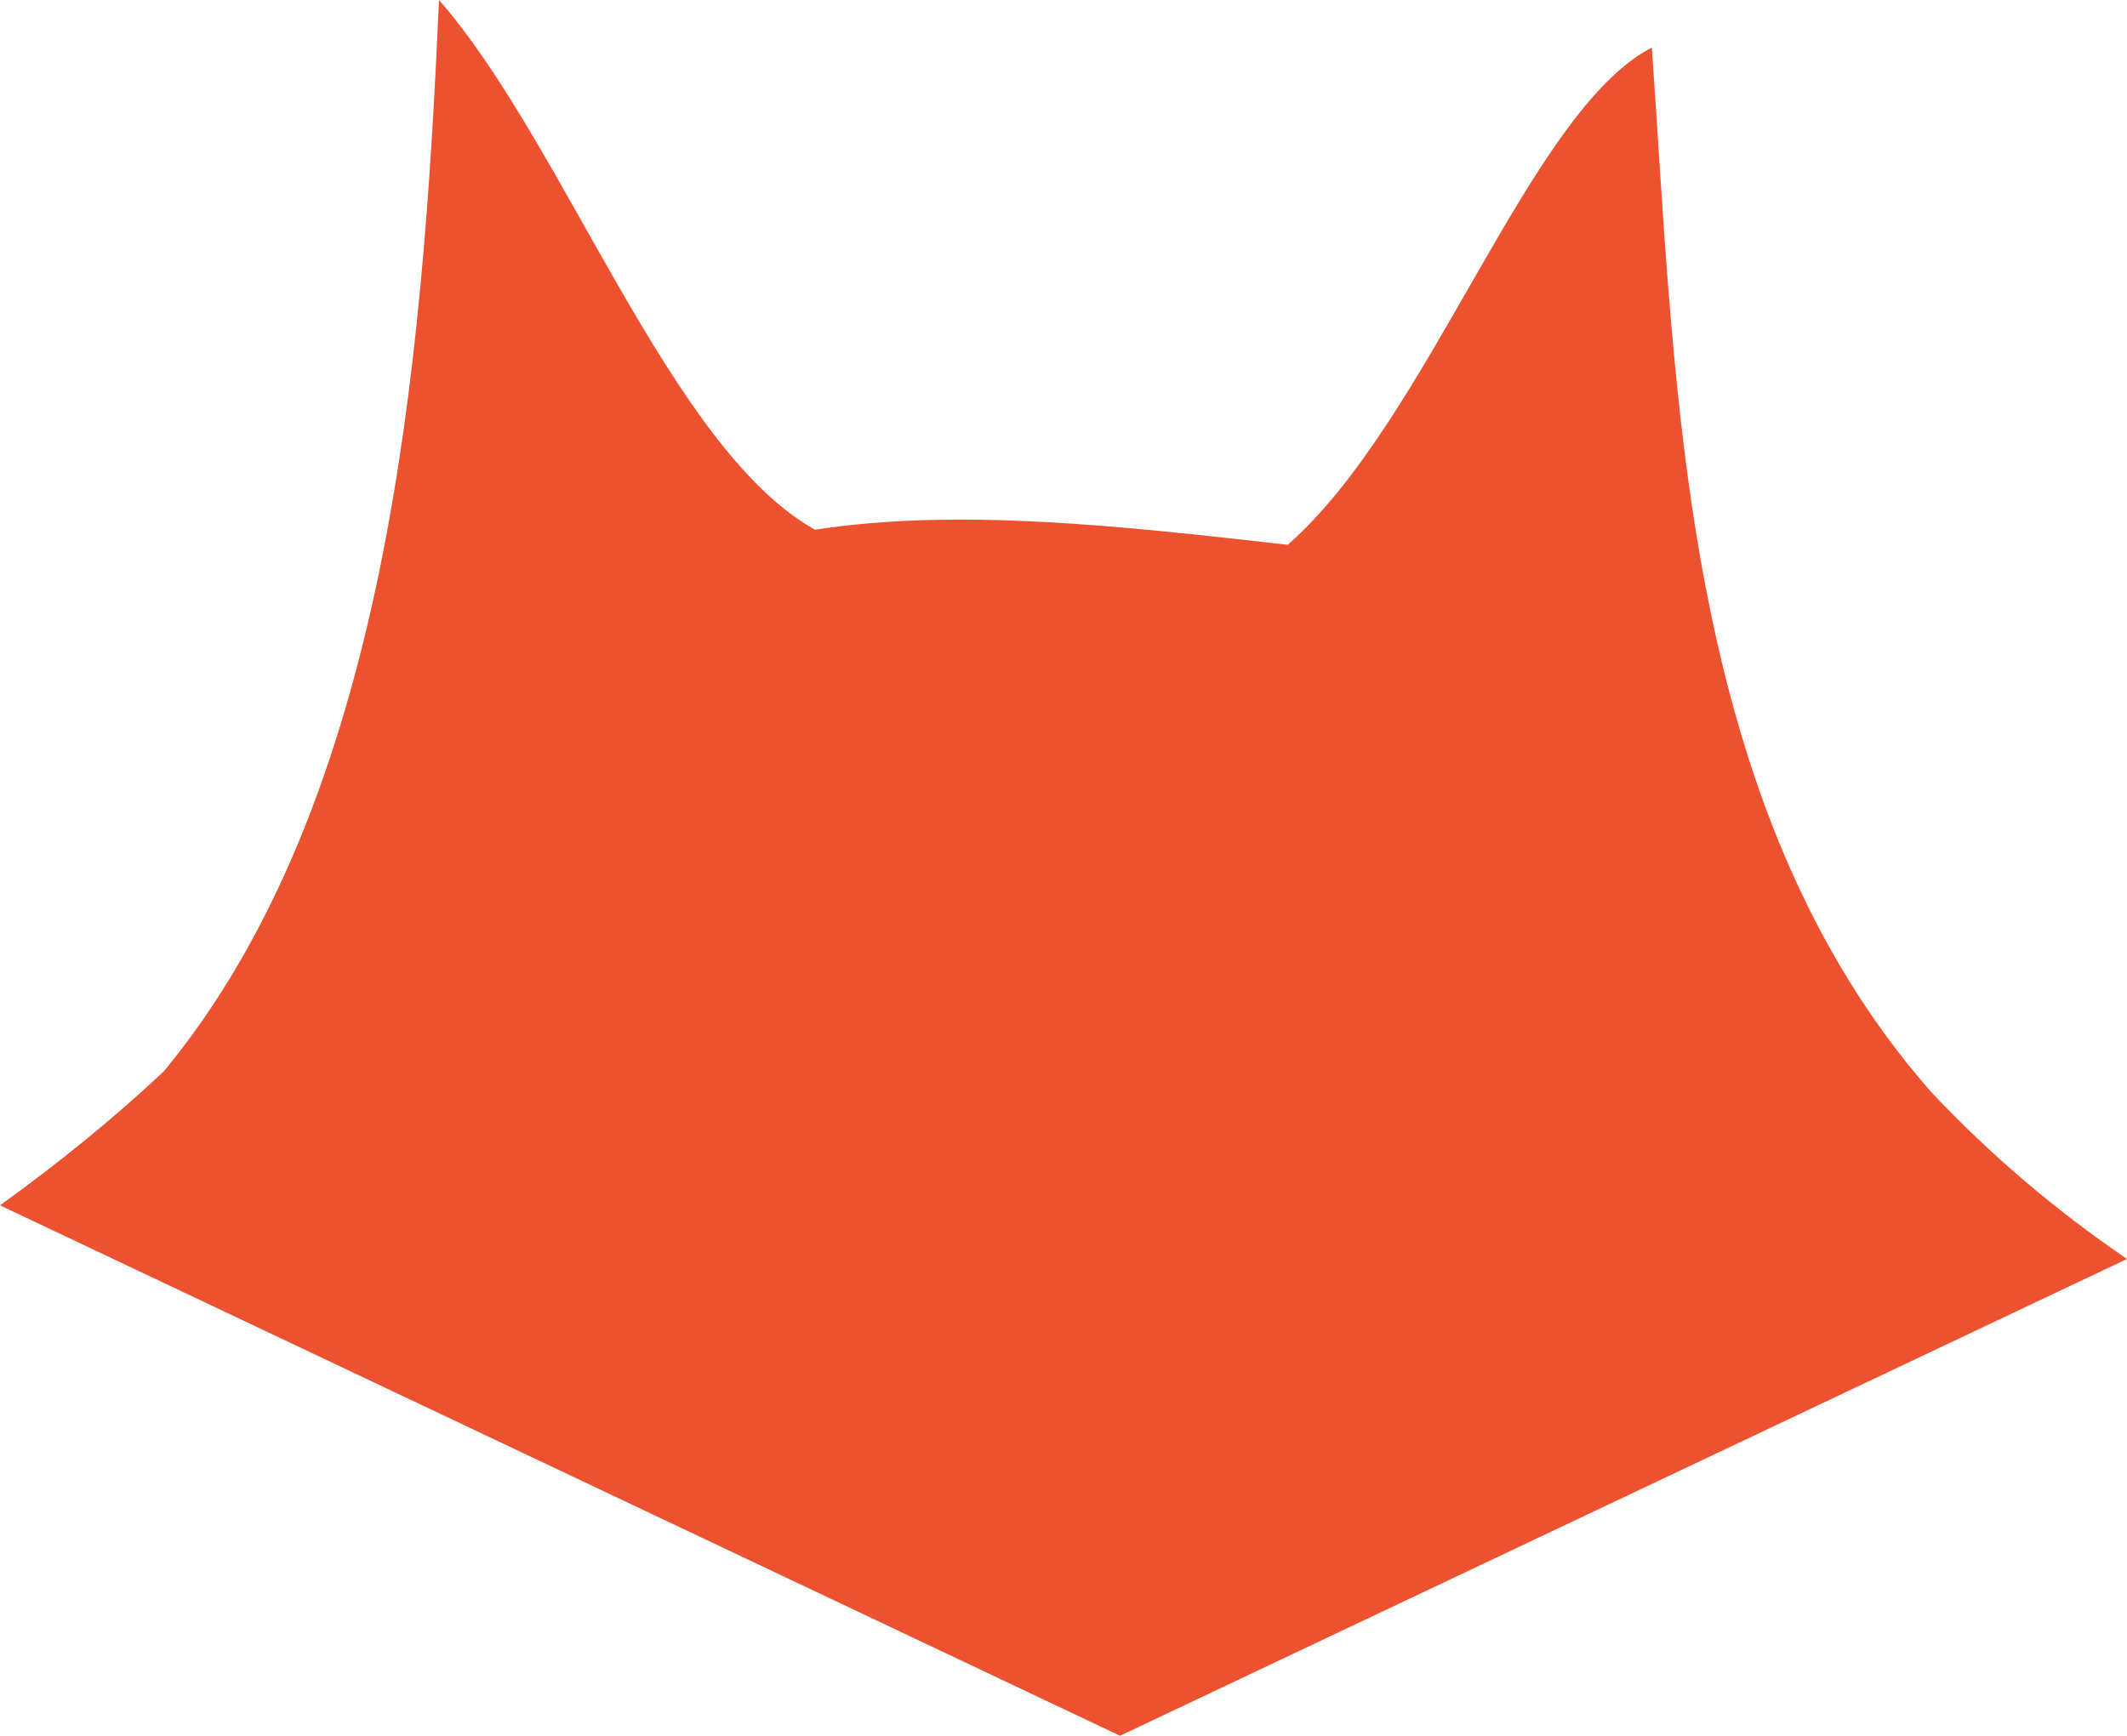 <svg version="1.1" id="图层_1" x="0px" y="0px" width="57.267px" height="46.746px" viewBox="0 0 57.267 46.746" enable-background="new 0 0 57.267 46.746" xml:space="preserve" xmlns="http://www.w3.org/2000/svg" xmlns:xlink="http://www.w3.org/1999/xlink" xmlns:xml="http://www.w3.org/XML/1998/namespace">
  <path fill="#EC522F" d="M57.267,33.906c-1.921-1.311-3.689-2.811-5.275-4.5c-6.728-7.666-6.856-18.73-7.518-28.125
	c-3.3,1.697-5.97,10.027-9.803,13.391c-4.432-0.502-8.862-1.004-12.728-0.406C18.047,12.098,15.183,3.834,11.819,0
	c-0.438,9.963-1.408,21.592-7.409,28.854c-1.343,1.26-2.831,2.471-4.41,3.607l30.156,14.285L57.267,33.906z" class="color c1"/>
</svg>